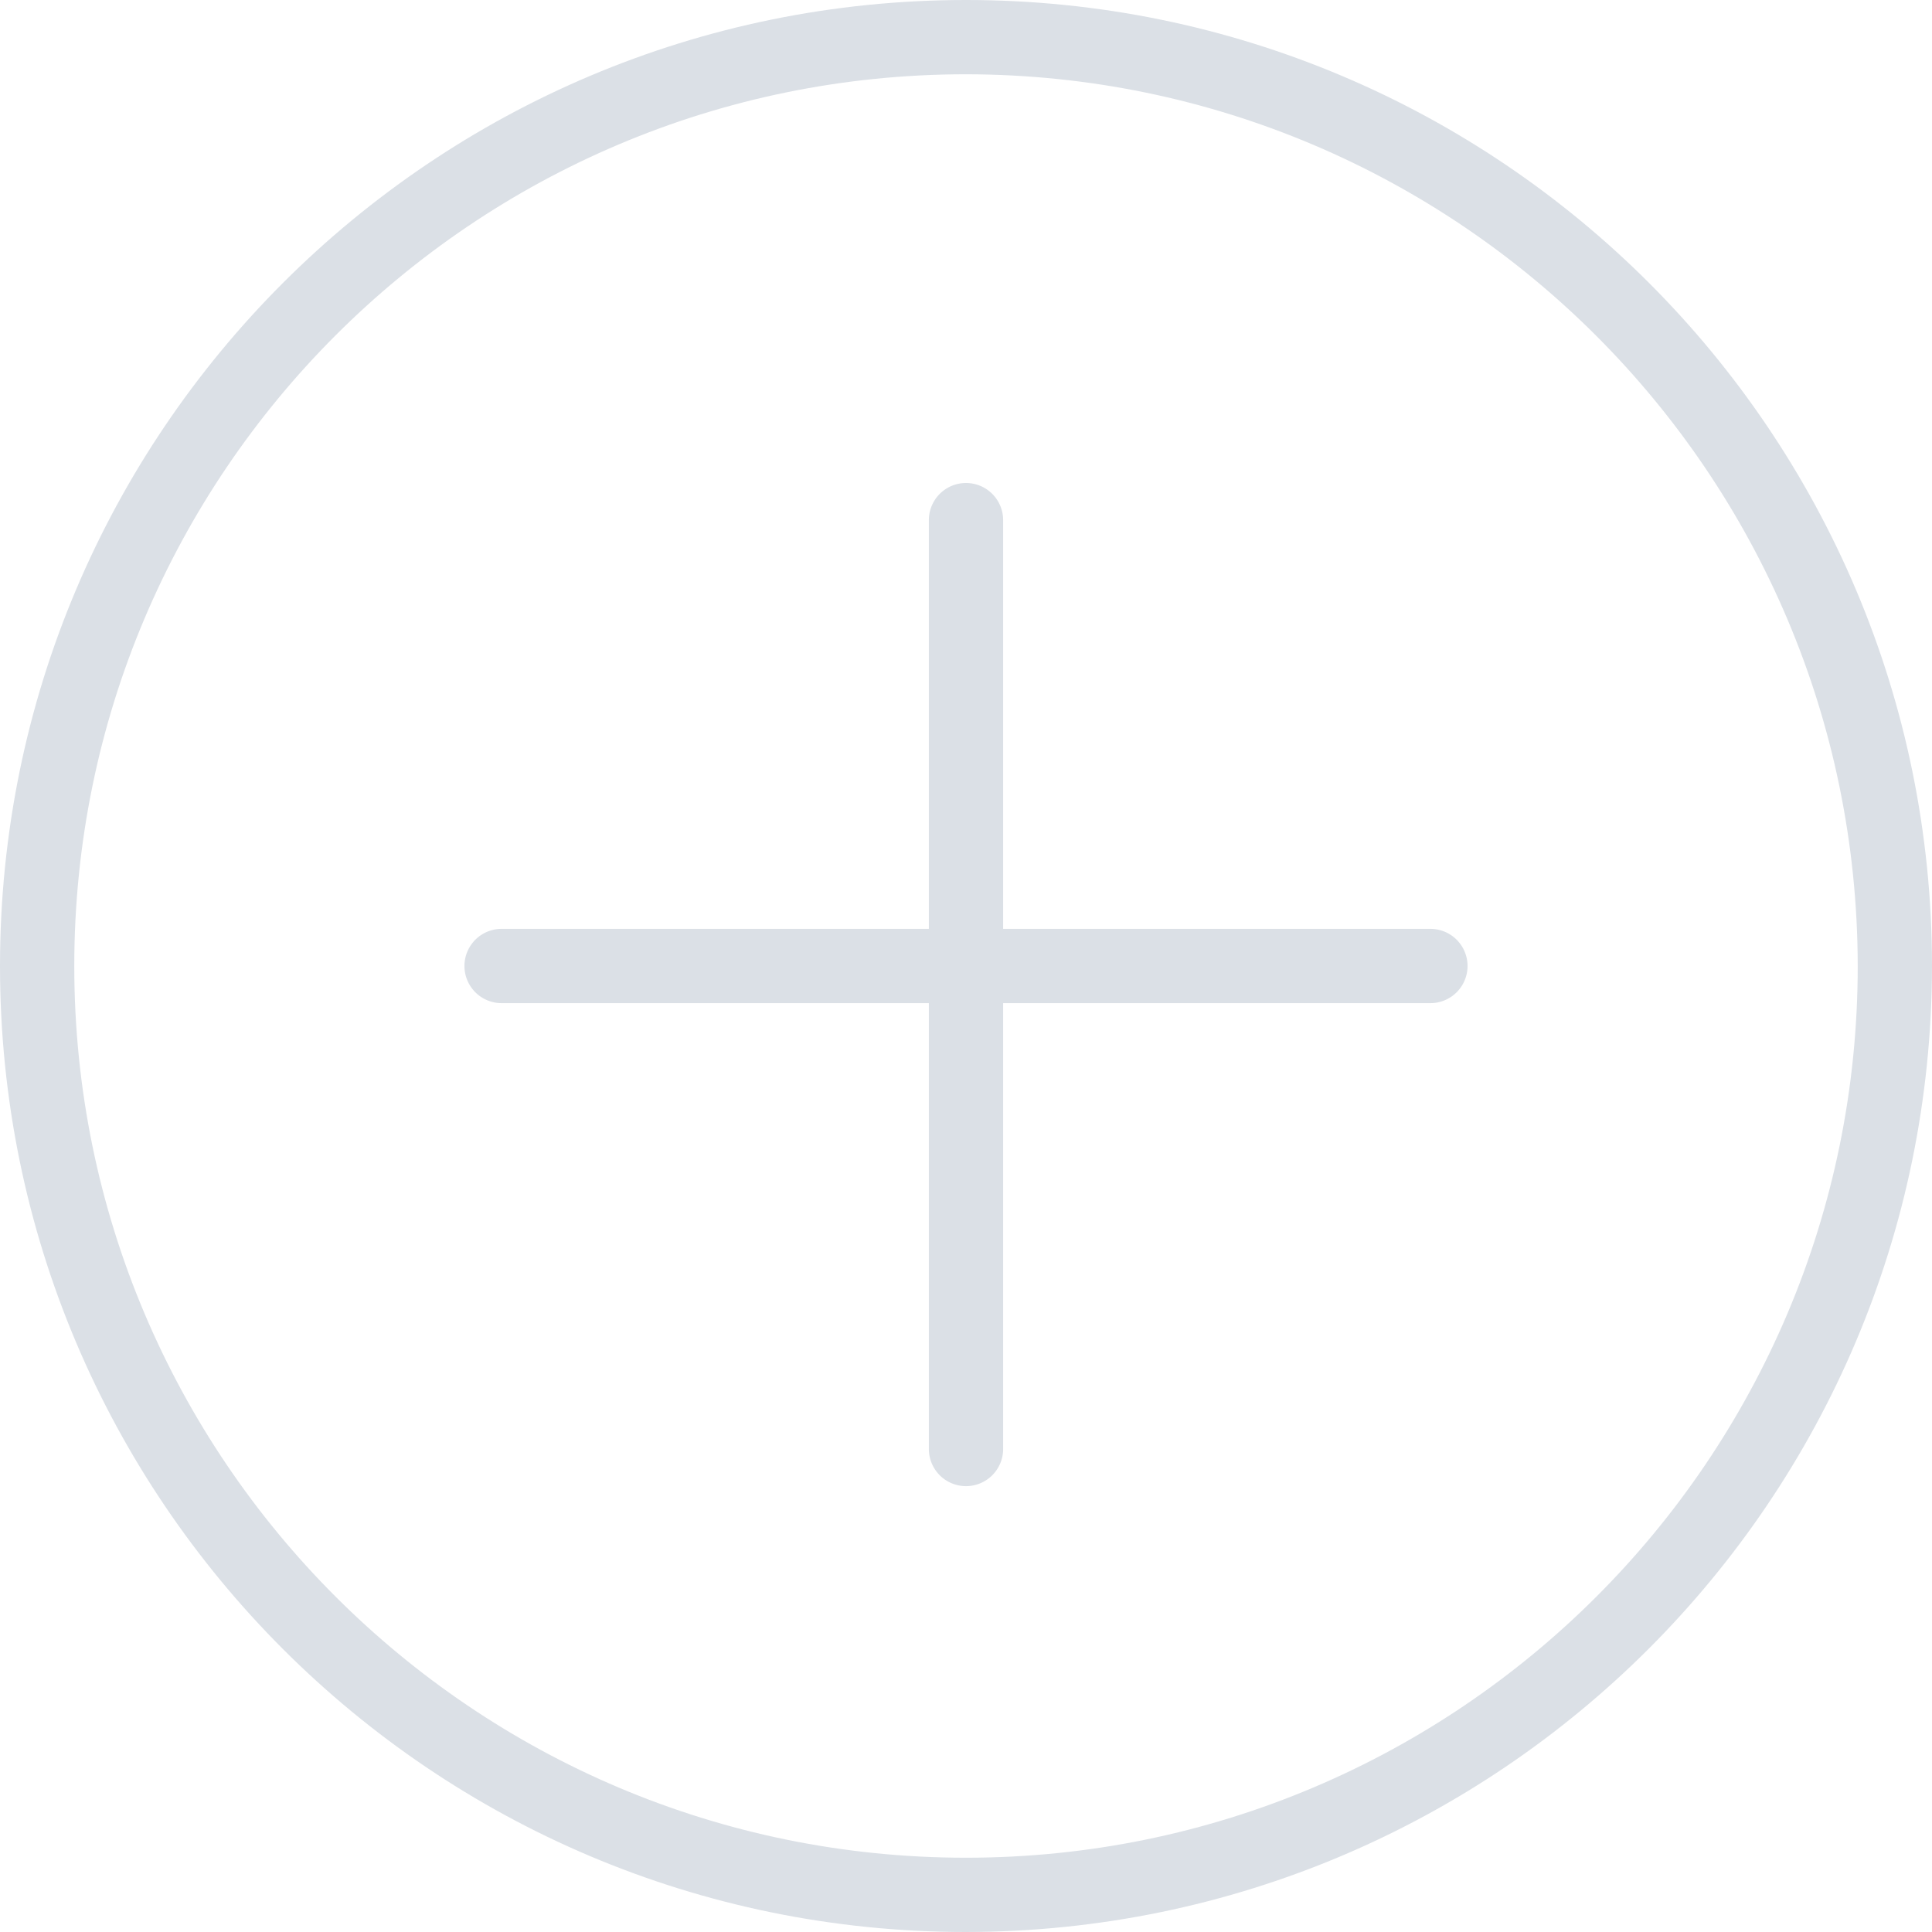<svg xmlns="http://www.w3.org/2000/svg" width="45" height="45" viewBox="0 0 45 45">
    <g fill="none" fill-rule="evenodd">
        <circle cx="22.5" cy="21.635" r="21.635"/>
        <g fill="#DBE0E6">
            <path fill-rule="nonzero" d="M22.5 45C10.074 45 0 34.926 0 22.5S10.074 0 22.5 0 45 10.074 45 22.5C44.986 34.92 34.92 44.986 22.5 45zm0-43.27c-11.47 0-20.77 9.3-20.77 20.77 0 11.47 9.3 20.77 20.77 20.77 11.47 0 20.77-9.3 20.77-20.77-.014-11.465-9.305-20.756-20.77-20.77z"/>
            <path d="M22.5 34.615a.865.865 0 0 1-.865-.865V12.115a.865.865 0 1 1 1.73 0V33.75a.865.865 0 0 1-.865.865z"/>
            <path d="M33.317 23.365H11.683a.865.865 0 1 1 0-1.73h21.634a.865.865 0 1 1 0 1.73z"/>
        </g>
    </g>
</svg>
